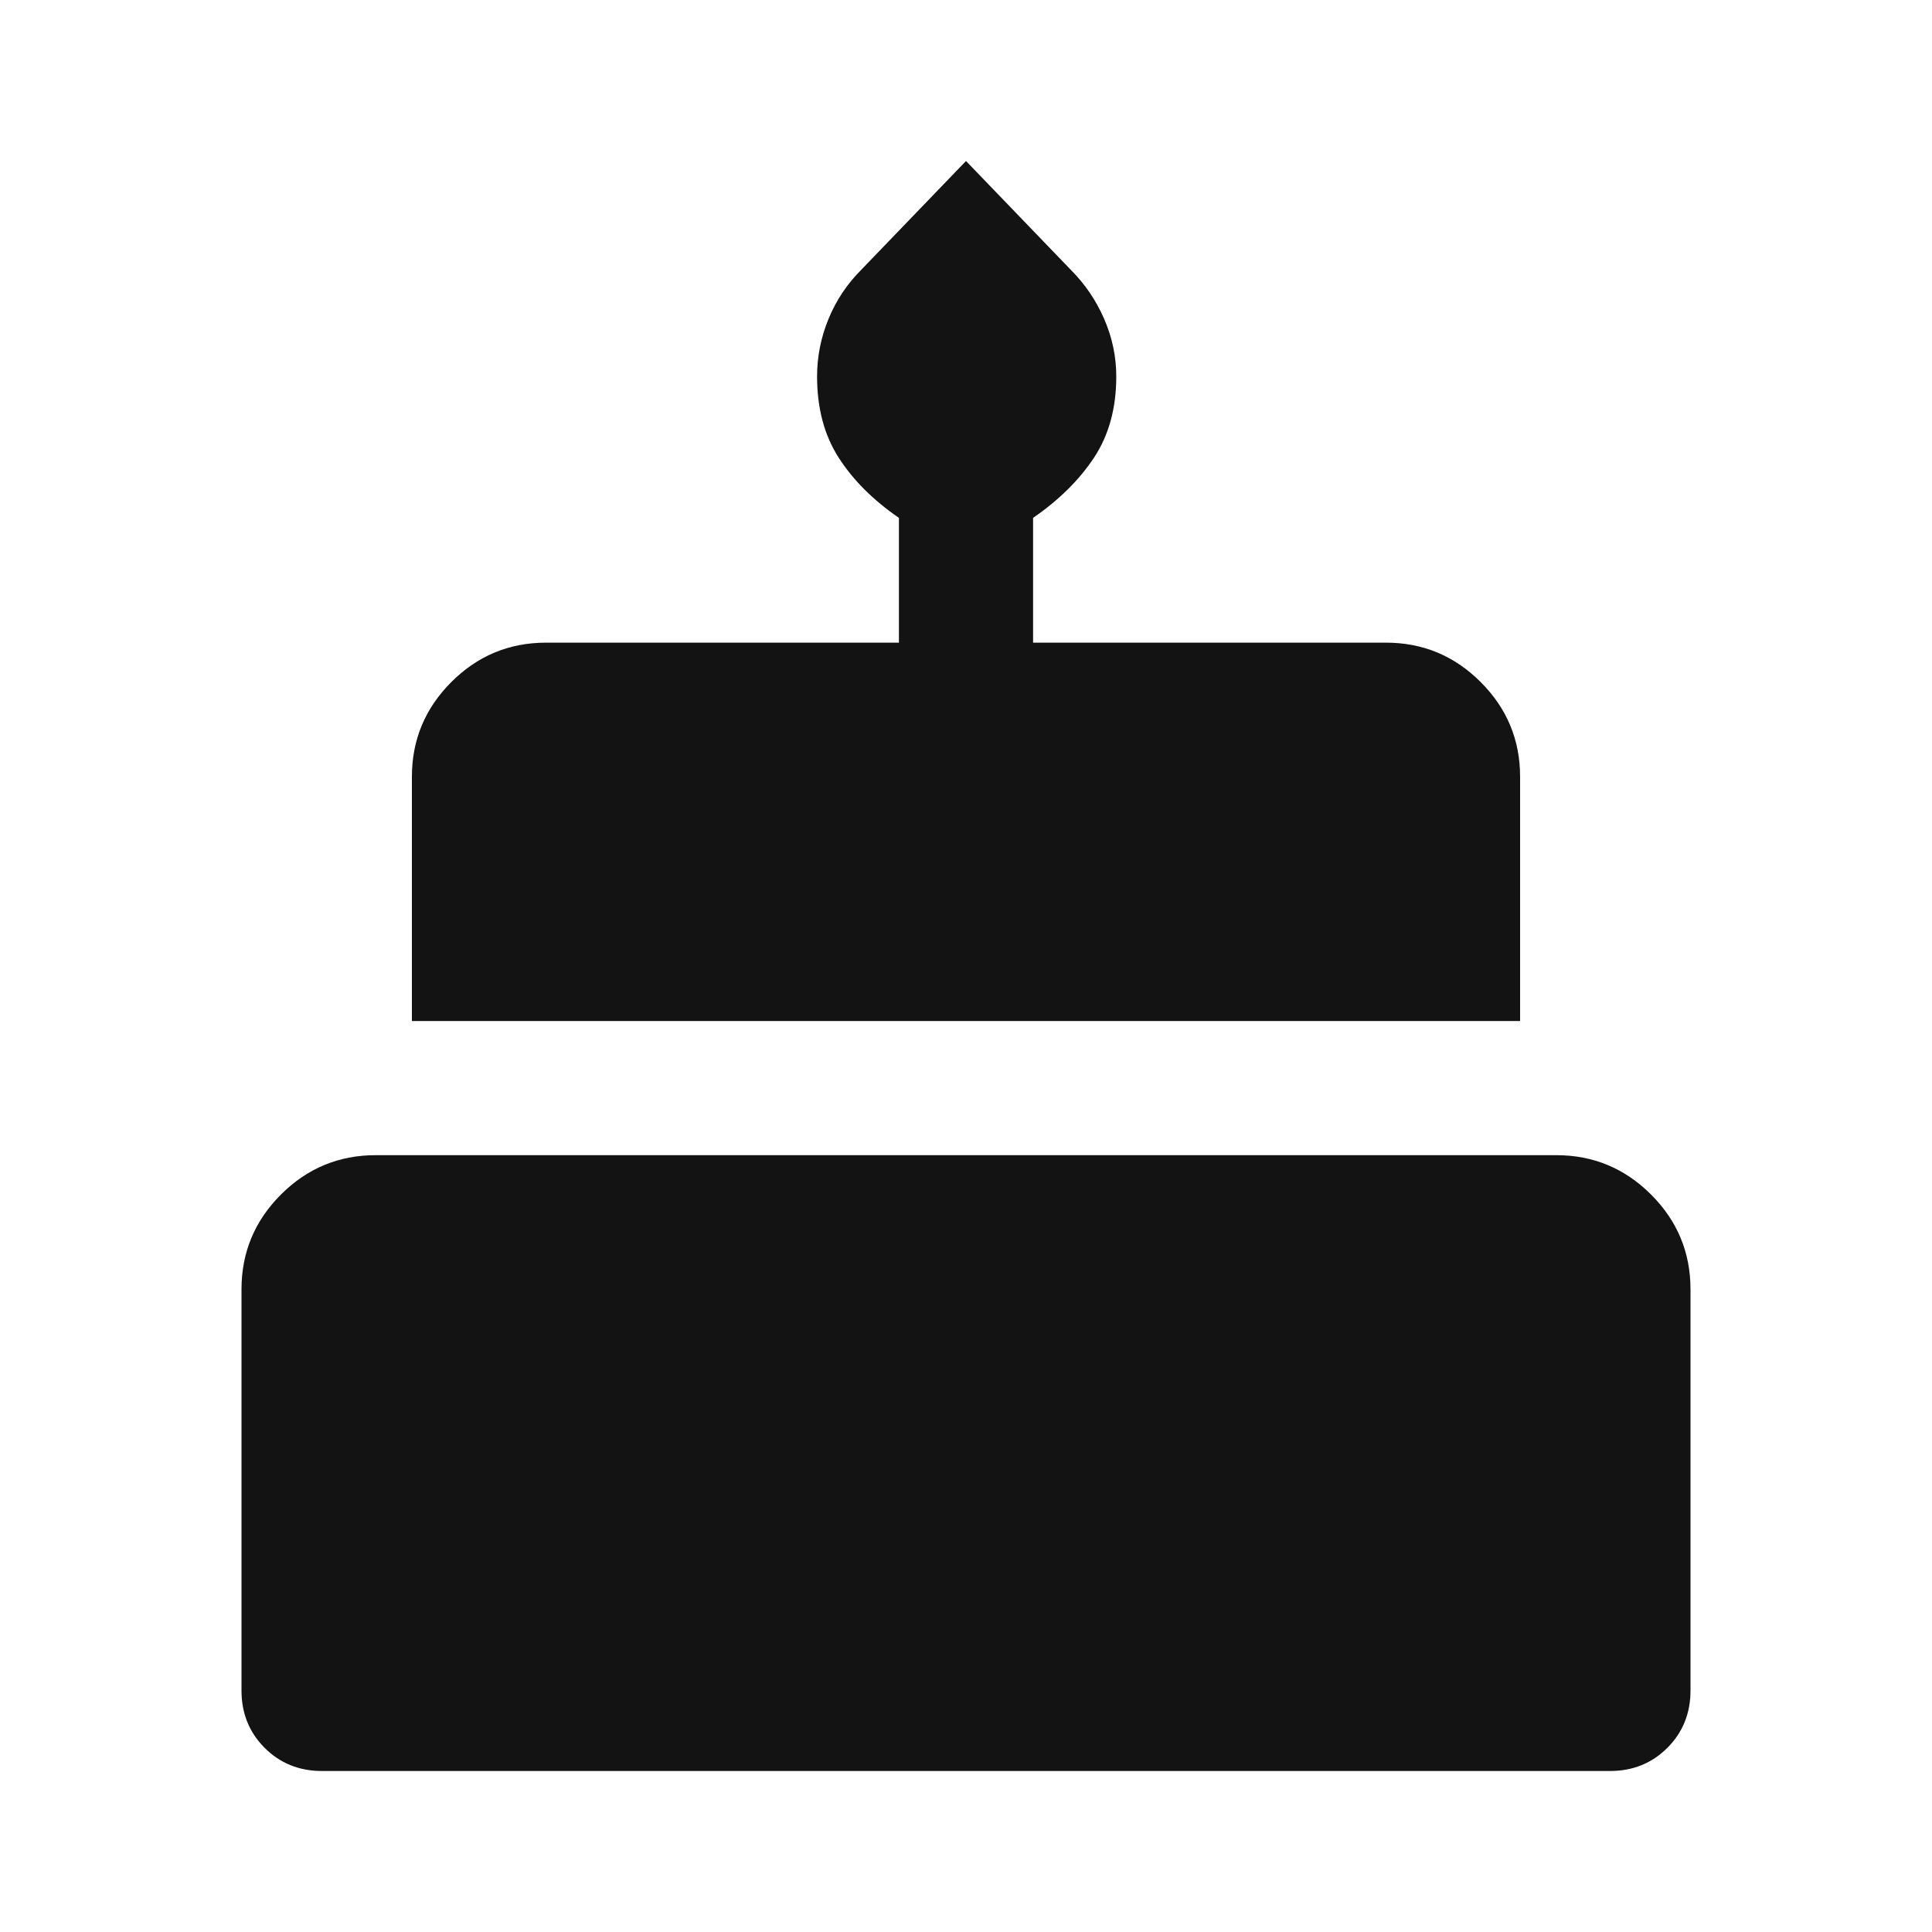 <svg xmlns="http://www.w3.org/2000/svg" height="40px" viewBox="0 -960 960 960" width="40px" fill="#141313"><path d="M160-80q-17 0-28.5-11.5T120-120v-199.33q0-27.5 19.58-47.09Q159.17-386 186.67-386h586.66q27.5 0 47.09 19.58Q840-346.83 840-319.33V-120q0 17-11.5 28.5T800-80H160Zm44.67-372.67V-574q0-27.5 19.58-47.08 19.58-19.59 47.08-19.59h175.34v-62q-19.34-13.33-30-30.02Q406-749.38 406-772.94q0-14.73 5.67-28.56 5.66-13.83 16.33-24.5l52-54 52 54q10.67 10.67 16.67 24.5 6 13.83 6 28.56 0 23.56-11 40.25t-30.34 30.02v62h175.34q27.5 0 47.08 19.59 19.58 19.58 19.58 47.08v121.33H204.67Z"/></svg>
